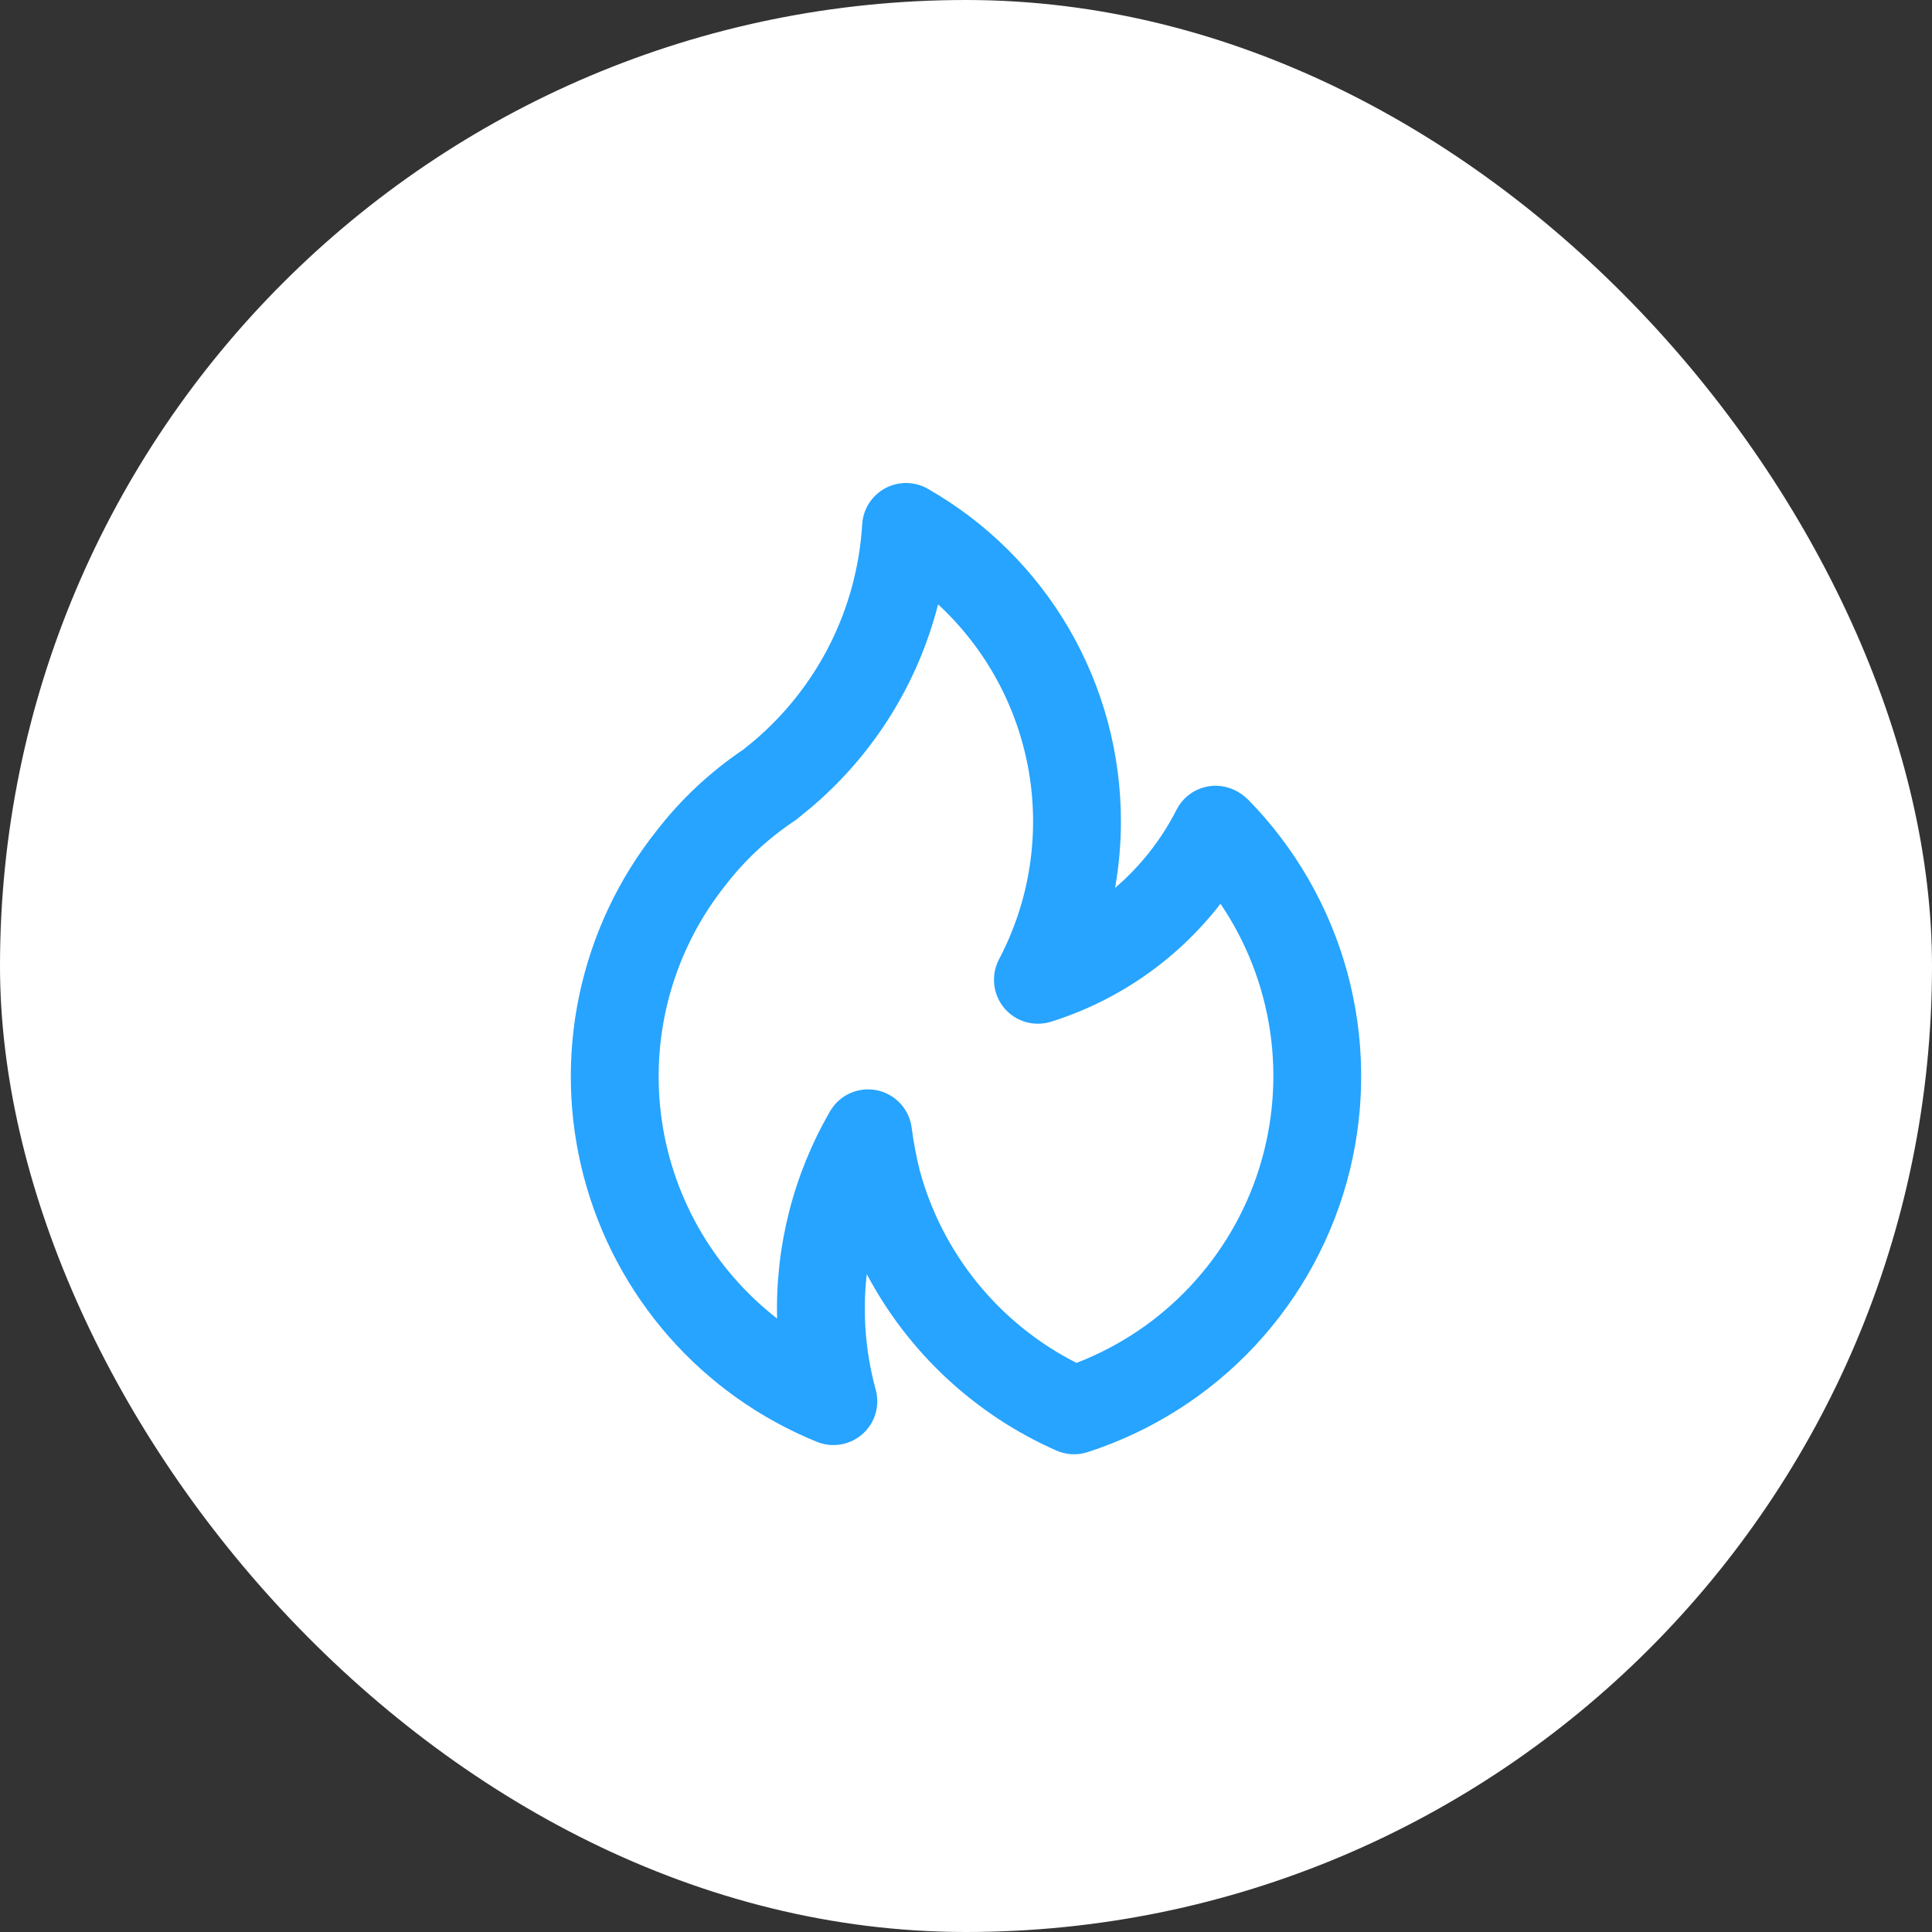 <svg width="44" height="44" viewBox="0 0 44 44" fill="none" xmlns="http://www.w3.org/2000/svg">
<rect x="0" y="0" width="44" height="44" fill="#333333" stroke="none"/>
<rect width="44" height="44" rx="22" fill="white"/>
<path d="M18.468 18.395L18.466 18.396L18.463 18.399L18.468 18.395ZM28.422 18.208C28.352 18.141 28.275 18.082 28.192 18.033C28.074 17.964 27.943 17.92 27.808 17.903C27.672 17.886 27.534 17.897 27.403 17.936C27.272 17.974 27.15 18.039 27.045 18.127C26.94 18.214 26.854 18.323 26.793 18.445C26.448 19.123 25.973 19.727 25.395 20.222C25.483 19.723 25.528 19.218 25.528 18.712C25.53 17.172 25.123 15.659 24.351 14.327C23.578 12.996 22.465 11.892 21.127 11.13C20.98 11.046 20.814 11.002 20.644 11C20.475 10.998 20.308 11.04 20.159 11.12C20.01 11.201 19.884 11.318 19.792 11.46C19.701 11.603 19.647 11.767 19.636 11.936C19.58 12.884 19.332 13.811 18.908 14.66C18.483 15.51 17.89 16.264 17.165 16.878L16.935 17.066C16.177 17.576 15.505 18.204 14.947 18.928C14.08 20.021 13.479 21.301 13.192 22.667C12.905 24.033 12.94 25.447 13.295 26.797C13.65 28.146 14.314 29.395 15.235 30.443C16.157 31.492 17.31 32.311 18.603 32.836C18.754 32.898 18.919 32.922 19.082 32.905C19.245 32.889 19.402 32.832 19.538 32.74C19.674 32.649 19.786 32.525 19.863 32.381C19.94 32.236 19.98 32.074 19.98 31.91C19.979 31.804 19.962 31.699 19.93 31.598C19.706 30.757 19.642 29.881 19.74 29.017C20.686 30.802 22.205 32.216 24.053 33.033C24.278 33.134 24.533 33.148 24.768 33.072C26.228 32.6 27.543 31.764 28.588 30.642C29.633 29.519 30.374 28.148 30.74 26.659C31.106 25.169 31.085 23.611 30.68 22.132C30.274 20.653 29.497 19.302 28.422 18.208ZM24.517 31.039C23.645 30.598 22.877 29.977 22.26 29.219C21.644 28.46 21.194 27.581 20.941 26.637C20.863 26.319 20.803 25.997 20.761 25.673C20.732 25.466 20.64 25.274 20.497 25.123C20.353 24.971 20.166 24.868 19.962 24.828C19.898 24.816 19.834 24.81 19.77 24.81C19.594 24.81 19.422 24.856 19.269 24.944C19.117 25.032 18.991 25.158 18.903 25.311C18.074 26.742 17.656 28.375 17.698 30.029C16.968 29.461 16.358 28.755 15.903 27.95C15.449 27.145 15.158 26.258 15.049 25.34C14.94 24.422 15.014 23.491 15.267 22.602C15.52 21.713 15.946 20.883 16.523 20.16C16.96 19.592 17.488 19.1 18.084 18.702C18.11 18.686 18.135 18.667 18.159 18.648C18.159 18.648 18.455 18.402 18.465 18.397C19.89 17.192 20.904 15.572 21.364 13.764C22.454 14.771 23.18 16.11 23.431 17.572C23.682 19.035 23.442 20.539 22.75 21.852C22.659 22.027 22.622 22.225 22.643 22.422C22.664 22.618 22.743 22.804 22.869 22.956C22.996 23.107 23.165 23.218 23.354 23.274C23.544 23.33 23.745 23.328 23.934 23.27C25.466 22.79 26.814 21.852 27.796 20.582C28.387 21.454 28.773 22.449 28.926 23.491C29.079 24.533 28.994 25.597 28.679 26.602C28.364 27.607 27.826 28.528 27.105 29.296C26.385 30.065 25.5 30.66 24.517 31.039L24.517 31.039Z" fill="#26A4FF"/>
</svg>
